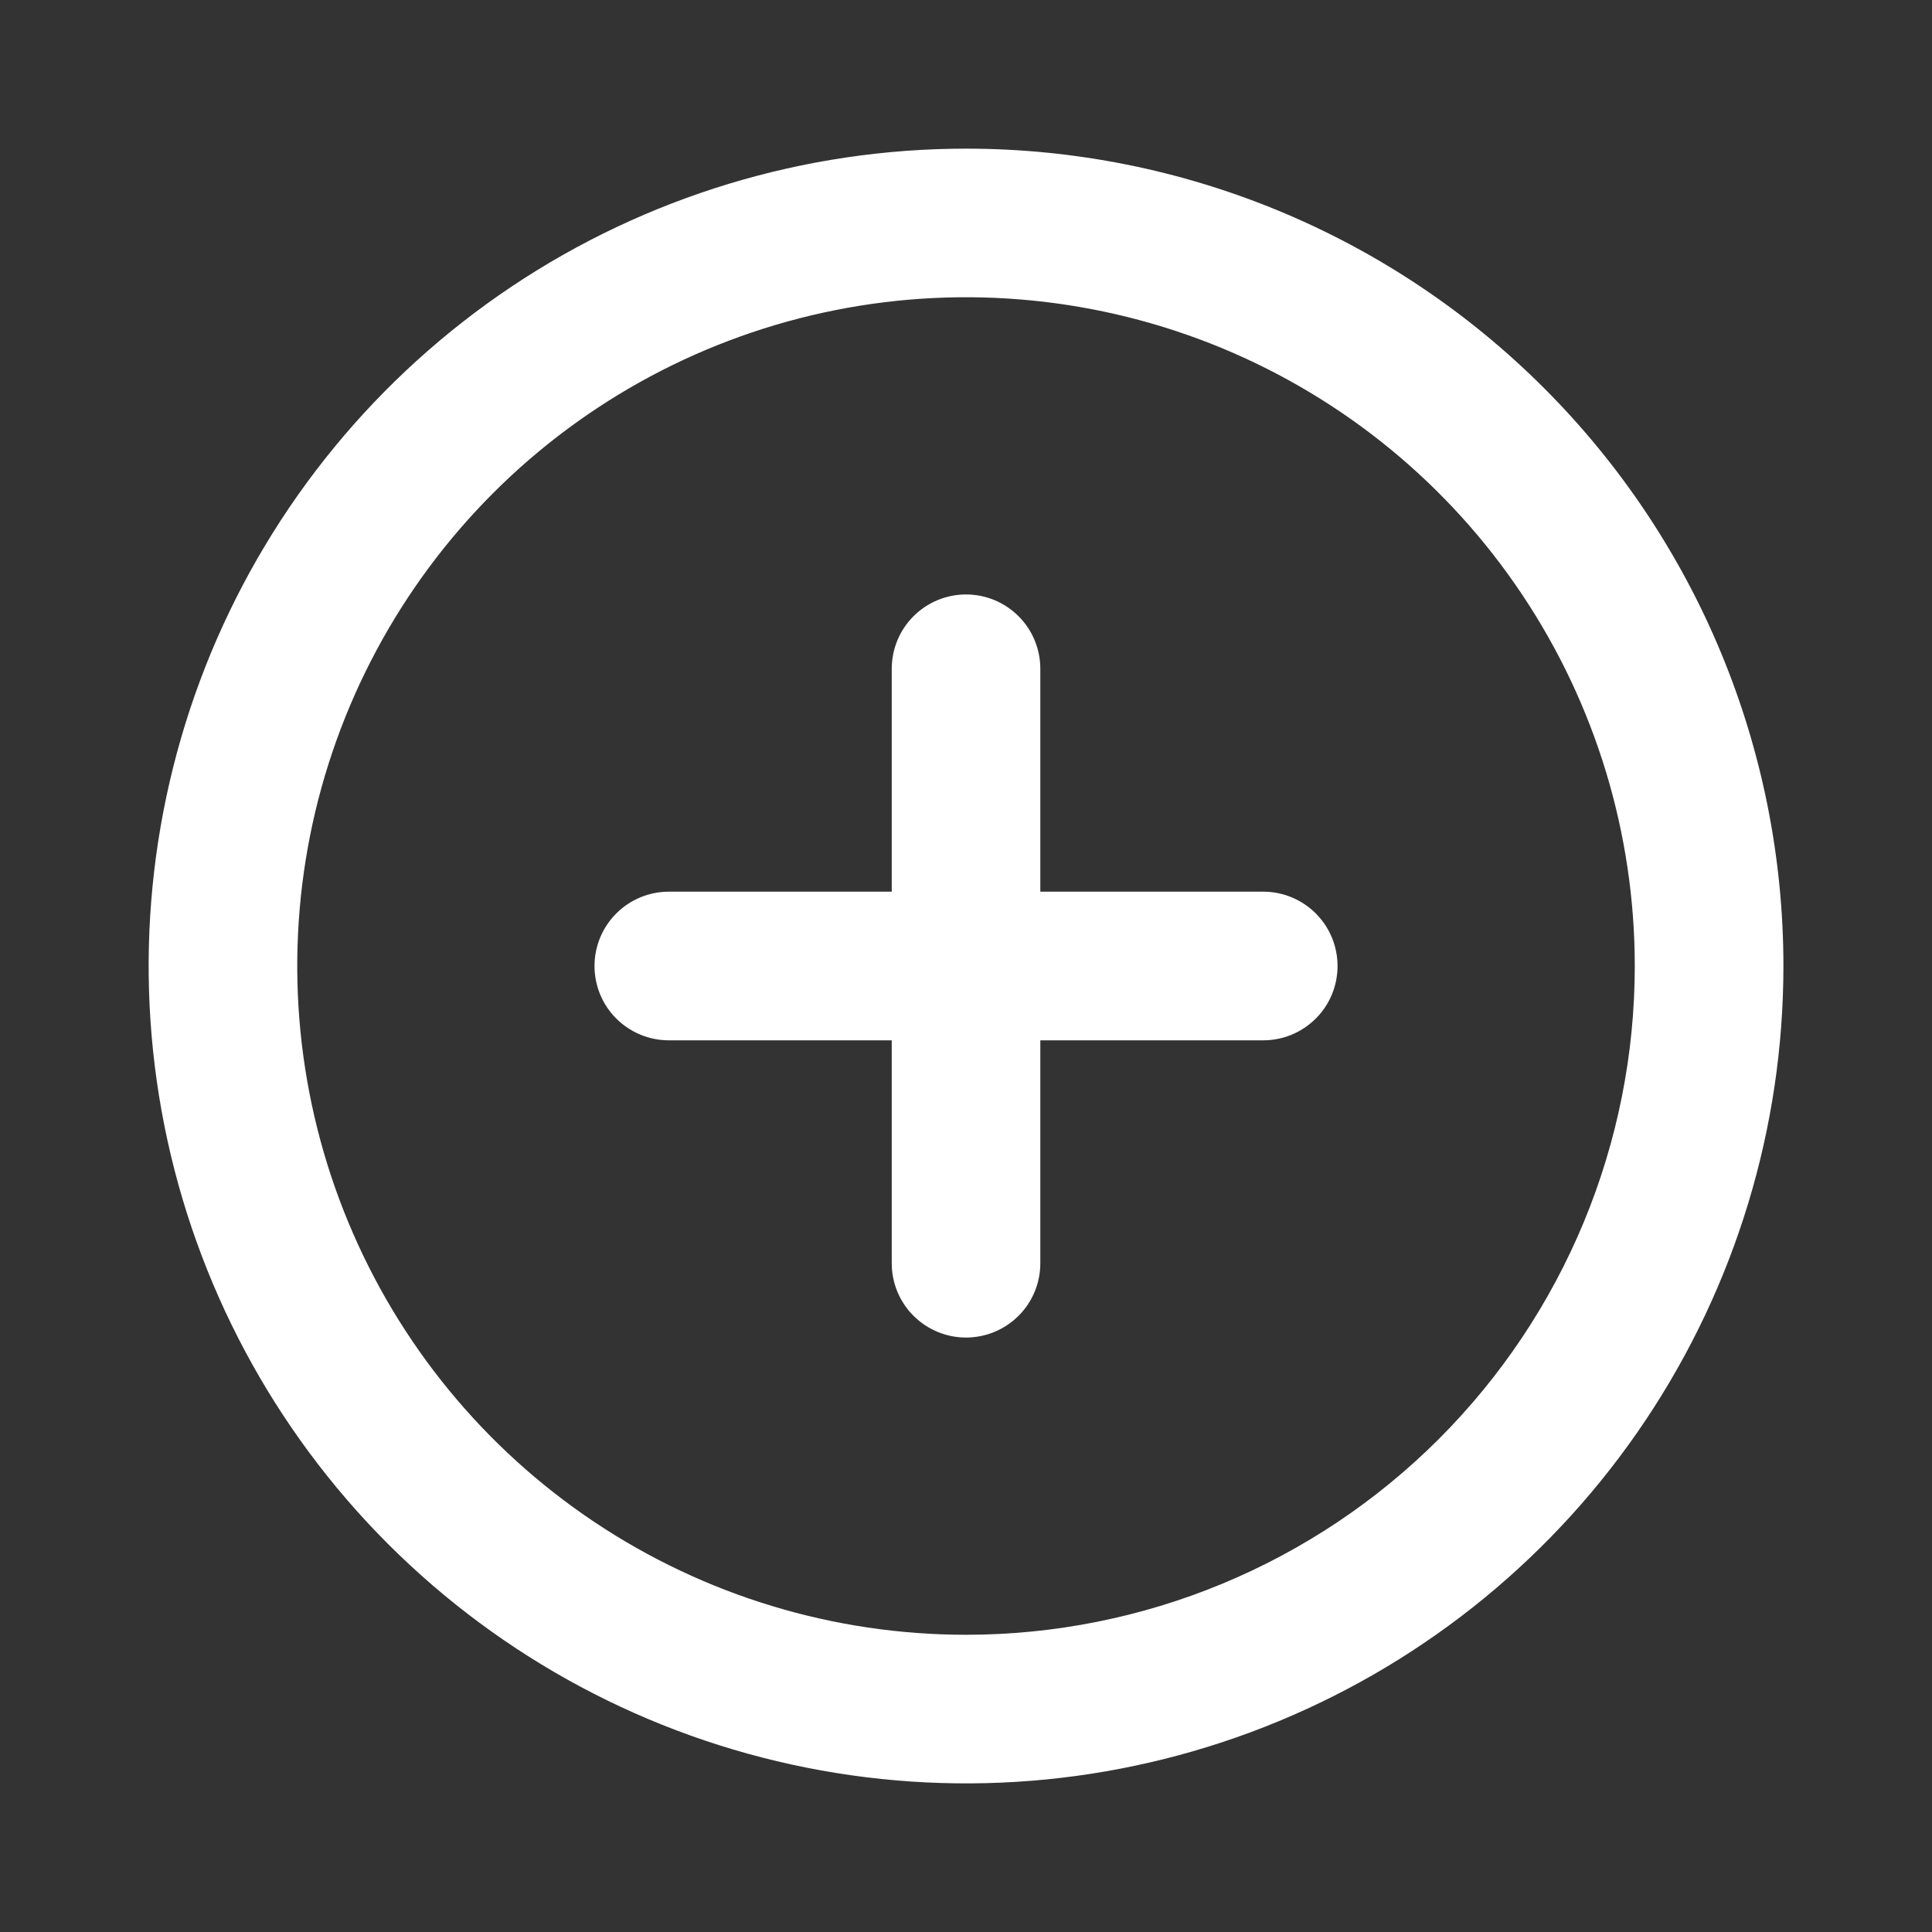 <svg width="32" height="32" viewBox="0 0 32 32" fill="none" xmlns="http://www.w3.org/2000/svg">
<rect x="0" y="0" width="32" height="32" fill="#333333" stroke="none"/>
<g clip-path="url(#clip0_39_49)">
<path d="M16 2.462C13.323 2.462 10.705 3.256 8.479 4.743C6.252 6.231 4.517 8.345 3.492 10.819C2.468 13.293 2.2 16.015 2.722 18.641C3.244 21.267 4.534 23.68 6.427 25.573C8.321 27.466 10.733 28.756 13.359 29.278C15.985 29.801 18.707 29.533 21.181 28.508C23.655 27.483 25.77 25.748 27.257 23.522C28.745 21.295 29.539 18.678 29.539 16C29.539 12.409 28.113 8.966 25.573 6.427C23.035 3.888 19.591 2.462 16 2.462ZM16 27.077C13.81 27.077 11.668 26.427 9.846 25.21C8.025 23.993 6.605 22.263 5.767 20.239C4.928 18.215 4.709 15.988 5.136 13.839C5.564 11.69 6.619 9.717 8.168 8.167C9.717 6.618 11.691 5.563 13.839 5.136C15.988 4.709 18.215 4.928 20.239 5.766C22.263 6.605 23.993 8.024 25.21 9.846C26.428 11.668 27.077 13.809 27.077 16C27.077 18.938 25.91 21.755 23.833 23.833C21.756 25.91 18.938 27.077 16 27.077Z" fill="white"/>
<path d="M20.924 14.769H17.231V11.077C17.231 10.751 17.102 10.438 16.871 10.207C16.64 9.976 16.327 9.846 16 9.846C15.674 9.846 15.361 9.976 15.13 10.207C14.899 10.438 14.77 10.751 14.77 11.077V14.769H11.077C10.751 14.769 10.438 14.899 10.207 15.13C9.976 15.361 9.847 15.674 9.847 16C9.847 16.326 9.976 16.64 10.207 16.87C10.438 17.101 10.751 17.231 11.077 17.231H14.77V20.923C14.77 21.25 14.899 21.563 15.13 21.793C15.361 22.024 15.674 22.154 16 22.154C16.327 22.154 16.64 22.024 16.871 21.793C17.102 21.563 17.231 21.25 17.231 20.923V17.231H20.924C21.25 17.231 21.563 17.101 21.794 16.87C22.025 16.64 22.154 16.326 22.154 16C22.154 15.674 22.025 15.361 21.794 15.13C21.563 14.899 21.25 14.769 20.924 14.769Z" fill="white"/>
</g>
<defs>
<clipPath id="clip0_39_49">
<rect width="32" height="32" fill="white"/>
</clipPath>
</defs>
</svg>
